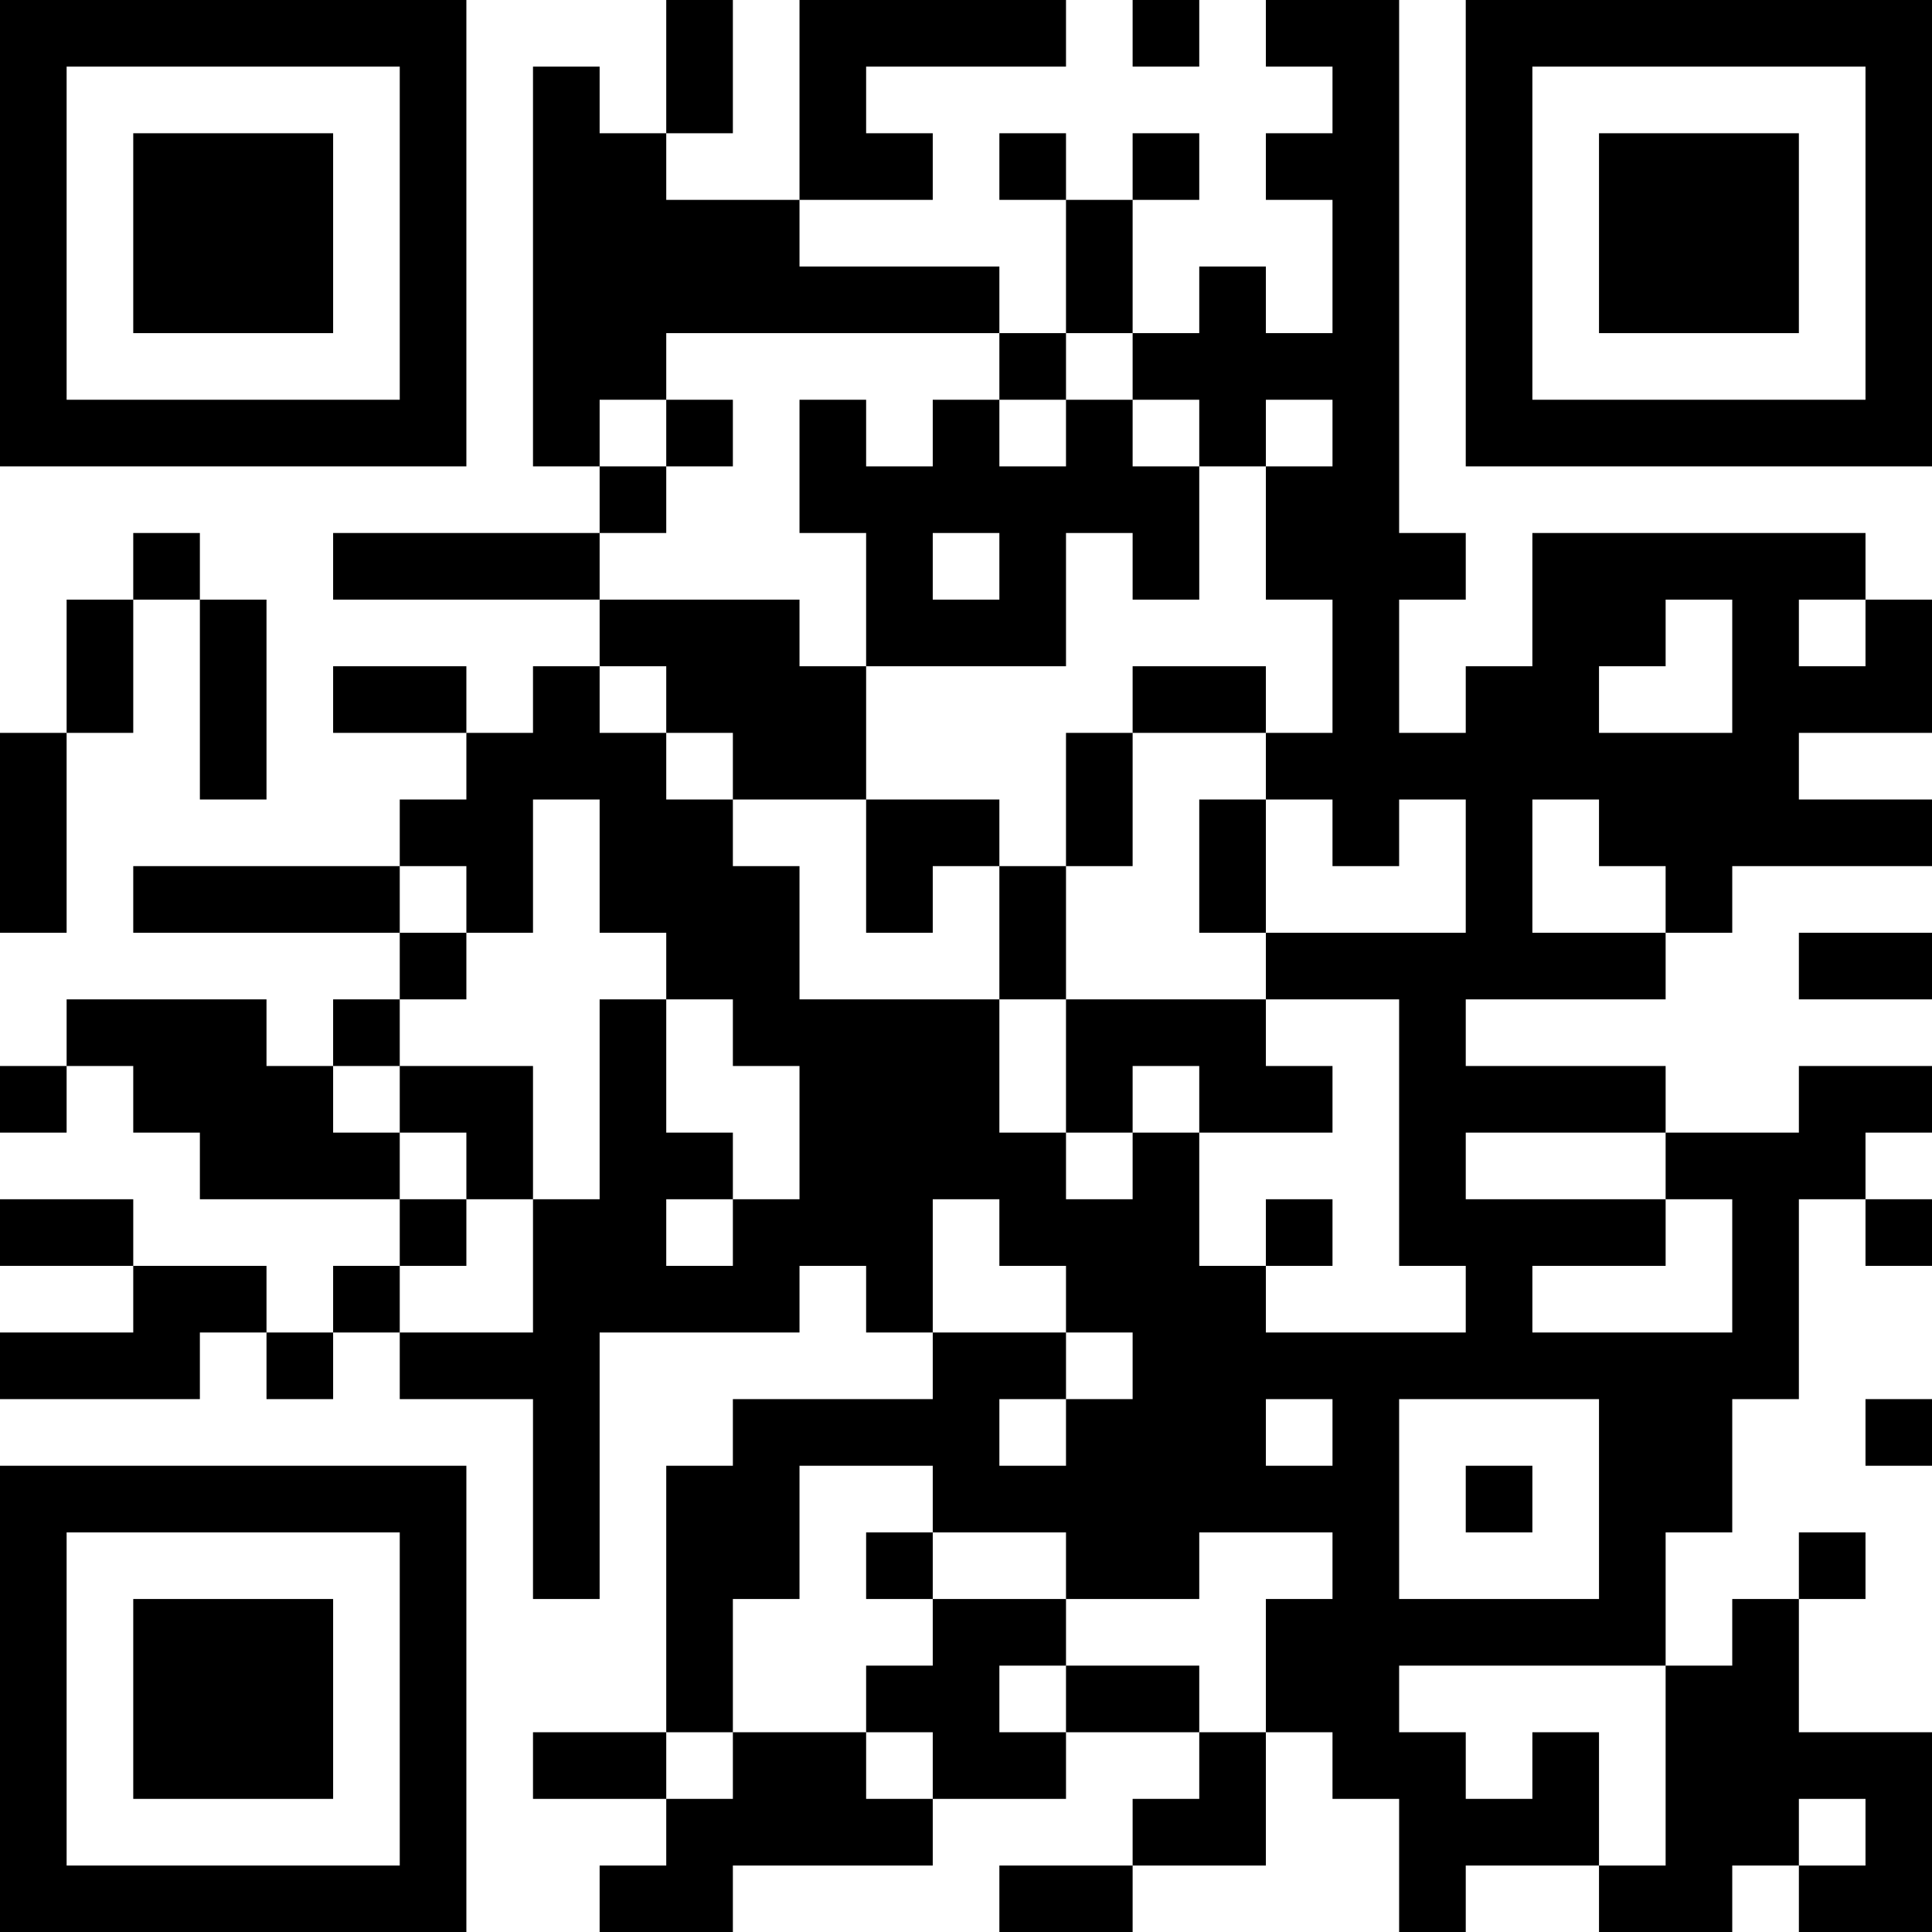 <?xml version="1.0" encoding="UTF-8"?>
<svg xmlns="http://www.w3.org/2000/svg" version="1.1" width="200" height="200" viewBox="0 0 200 200"><rect x="0" y="0" width="200" height="200" fill="#ffffff"/><g transform="scale(6.897)"><g transform="translate(0,0)"><path fill-rule="evenodd" d="M10 0L10 2L9 2L9 1L8 1L8 7L9 7L9 8L5 8L5 9L9 9L9 10L8 10L8 11L7 11L7 10L5 10L5 11L7 11L7 12L6 12L6 13L2 13L2 14L6 14L6 15L5 15L5 16L4 16L4 15L1 15L1 16L0 16L0 17L1 17L1 16L2 16L2 17L3 17L3 18L6 18L6 19L5 19L5 20L4 20L4 19L2 19L2 18L0 18L0 19L2 19L2 20L0 20L0 21L3 21L3 20L4 20L4 21L5 21L5 20L6 20L6 21L8 21L8 24L9 24L9 20L12 20L12 19L13 19L13 20L14 20L14 21L11 21L11 22L10 22L10 26L8 26L8 27L10 27L10 28L9 28L9 29L11 29L11 28L14 28L14 27L16 27L16 26L18 26L18 27L17 27L17 28L15 28L15 29L17 29L17 28L19 28L19 26L20 26L20 27L21 27L21 29L22 29L22 28L24 28L24 29L26 29L26 28L27 28L27 29L29 29L29 26L27 26L27 24L28 24L28 23L27 23L27 24L26 24L26 25L25 25L25 23L26 23L26 21L27 21L27 18L28 18L28 19L29 19L29 18L28 18L28 17L29 17L29 16L27 16L27 17L25 17L25 16L22 16L22 15L25 15L25 14L26 14L26 13L29 13L29 12L27 12L27 11L29 11L29 9L28 9L28 8L23 8L23 10L22 10L22 11L21 11L21 9L22 9L22 8L21 8L21 0L19 0L19 1L20 1L20 2L19 2L19 3L20 3L20 5L19 5L19 4L18 4L18 5L17 5L17 3L18 3L18 2L17 2L17 3L16 3L16 2L15 2L15 3L16 3L16 5L15 5L15 4L12 4L12 3L14 3L14 2L13 2L13 1L16 1L16 0L12 0L12 3L10 3L10 2L11 2L11 0ZM17 0L17 1L18 1L18 0ZM10 5L10 6L9 6L9 7L10 7L10 8L9 8L9 9L12 9L12 10L13 10L13 12L11 12L11 11L10 11L10 10L9 10L9 11L10 11L10 12L11 12L11 13L12 13L12 15L15 15L15 17L16 17L16 18L17 18L17 17L18 17L18 19L19 19L19 20L22 20L22 19L21 19L21 15L19 15L19 14L22 14L22 12L21 12L21 13L20 13L20 12L19 12L19 11L20 11L20 9L19 9L19 7L20 7L20 6L19 6L19 7L18 7L18 6L17 6L17 5L16 5L16 6L15 6L15 5ZM10 6L10 7L11 7L11 6ZM12 6L12 8L13 8L13 10L16 10L16 8L17 8L17 9L18 9L18 7L17 7L17 6L16 6L16 7L15 7L15 6L14 6L14 7L13 7L13 6ZM2 8L2 9L1 9L1 11L0 11L0 14L1 14L1 11L2 11L2 9L3 9L3 12L4 12L4 9L3 9L3 8ZM14 8L14 9L15 9L15 8ZM25 9L25 10L24 10L24 11L26 11L26 9ZM27 9L27 10L28 10L28 9ZM17 10L17 11L16 11L16 13L15 13L15 12L13 12L13 14L14 14L14 13L15 13L15 15L16 15L16 17L17 17L17 16L18 16L18 17L20 17L20 16L19 16L19 15L16 15L16 13L17 13L17 11L19 11L19 10ZM8 12L8 14L7 14L7 13L6 13L6 14L7 14L7 15L6 15L6 16L5 16L5 17L6 17L6 18L7 18L7 19L6 19L6 20L8 20L8 18L9 18L9 15L10 15L10 17L11 17L11 18L10 18L10 19L11 19L11 18L12 18L12 16L11 16L11 15L10 15L10 14L9 14L9 12ZM18 12L18 14L19 14L19 12ZM23 12L23 14L25 14L25 13L24 13L24 12ZM27 14L27 15L29 15L29 14ZM6 16L6 17L7 17L7 18L8 18L8 16ZM22 17L22 18L25 18L25 19L23 19L23 20L26 20L26 18L25 18L25 17ZM14 18L14 20L16 20L16 21L15 21L15 22L16 22L16 21L17 21L17 20L16 20L16 19L15 19L15 18ZM19 18L19 19L20 19L20 18ZM19 21L19 22L20 22L20 21ZM21 21L21 24L24 24L24 21ZM28 21L28 22L29 22L29 21ZM12 22L12 24L11 24L11 26L10 26L10 27L11 27L11 26L13 26L13 27L14 27L14 26L13 26L13 25L14 25L14 24L16 24L16 25L15 25L15 26L16 26L16 25L18 25L18 26L19 26L19 24L20 24L20 23L18 23L18 24L16 24L16 23L14 23L14 22ZM22 22L22 23L23 23L23 22ZM13 23L13 24L14 24L14 23ZM21 25L21 26L22 26L22 27L23 27L23 26L24 26L24 28L25 28L25 25ZM27 27L27 28L28 28L28 27ZM0 0L0 7L7 7L7 0ZM1 1L1 6L6 6L6 1ZM2 2L2 5L5 5L5 2ZM22 0L22 7L29 7L29 0ZM23 1L23 6L28 6L28 1ZM24 2L24 5L27 5L27 2ZM0 22L0 29L7 29L7 22ZM1 23L1 28L6 28L6 23ZM2 24L2 27L5 27L5 24Z" fill="#000000"/></g></g></svg>
